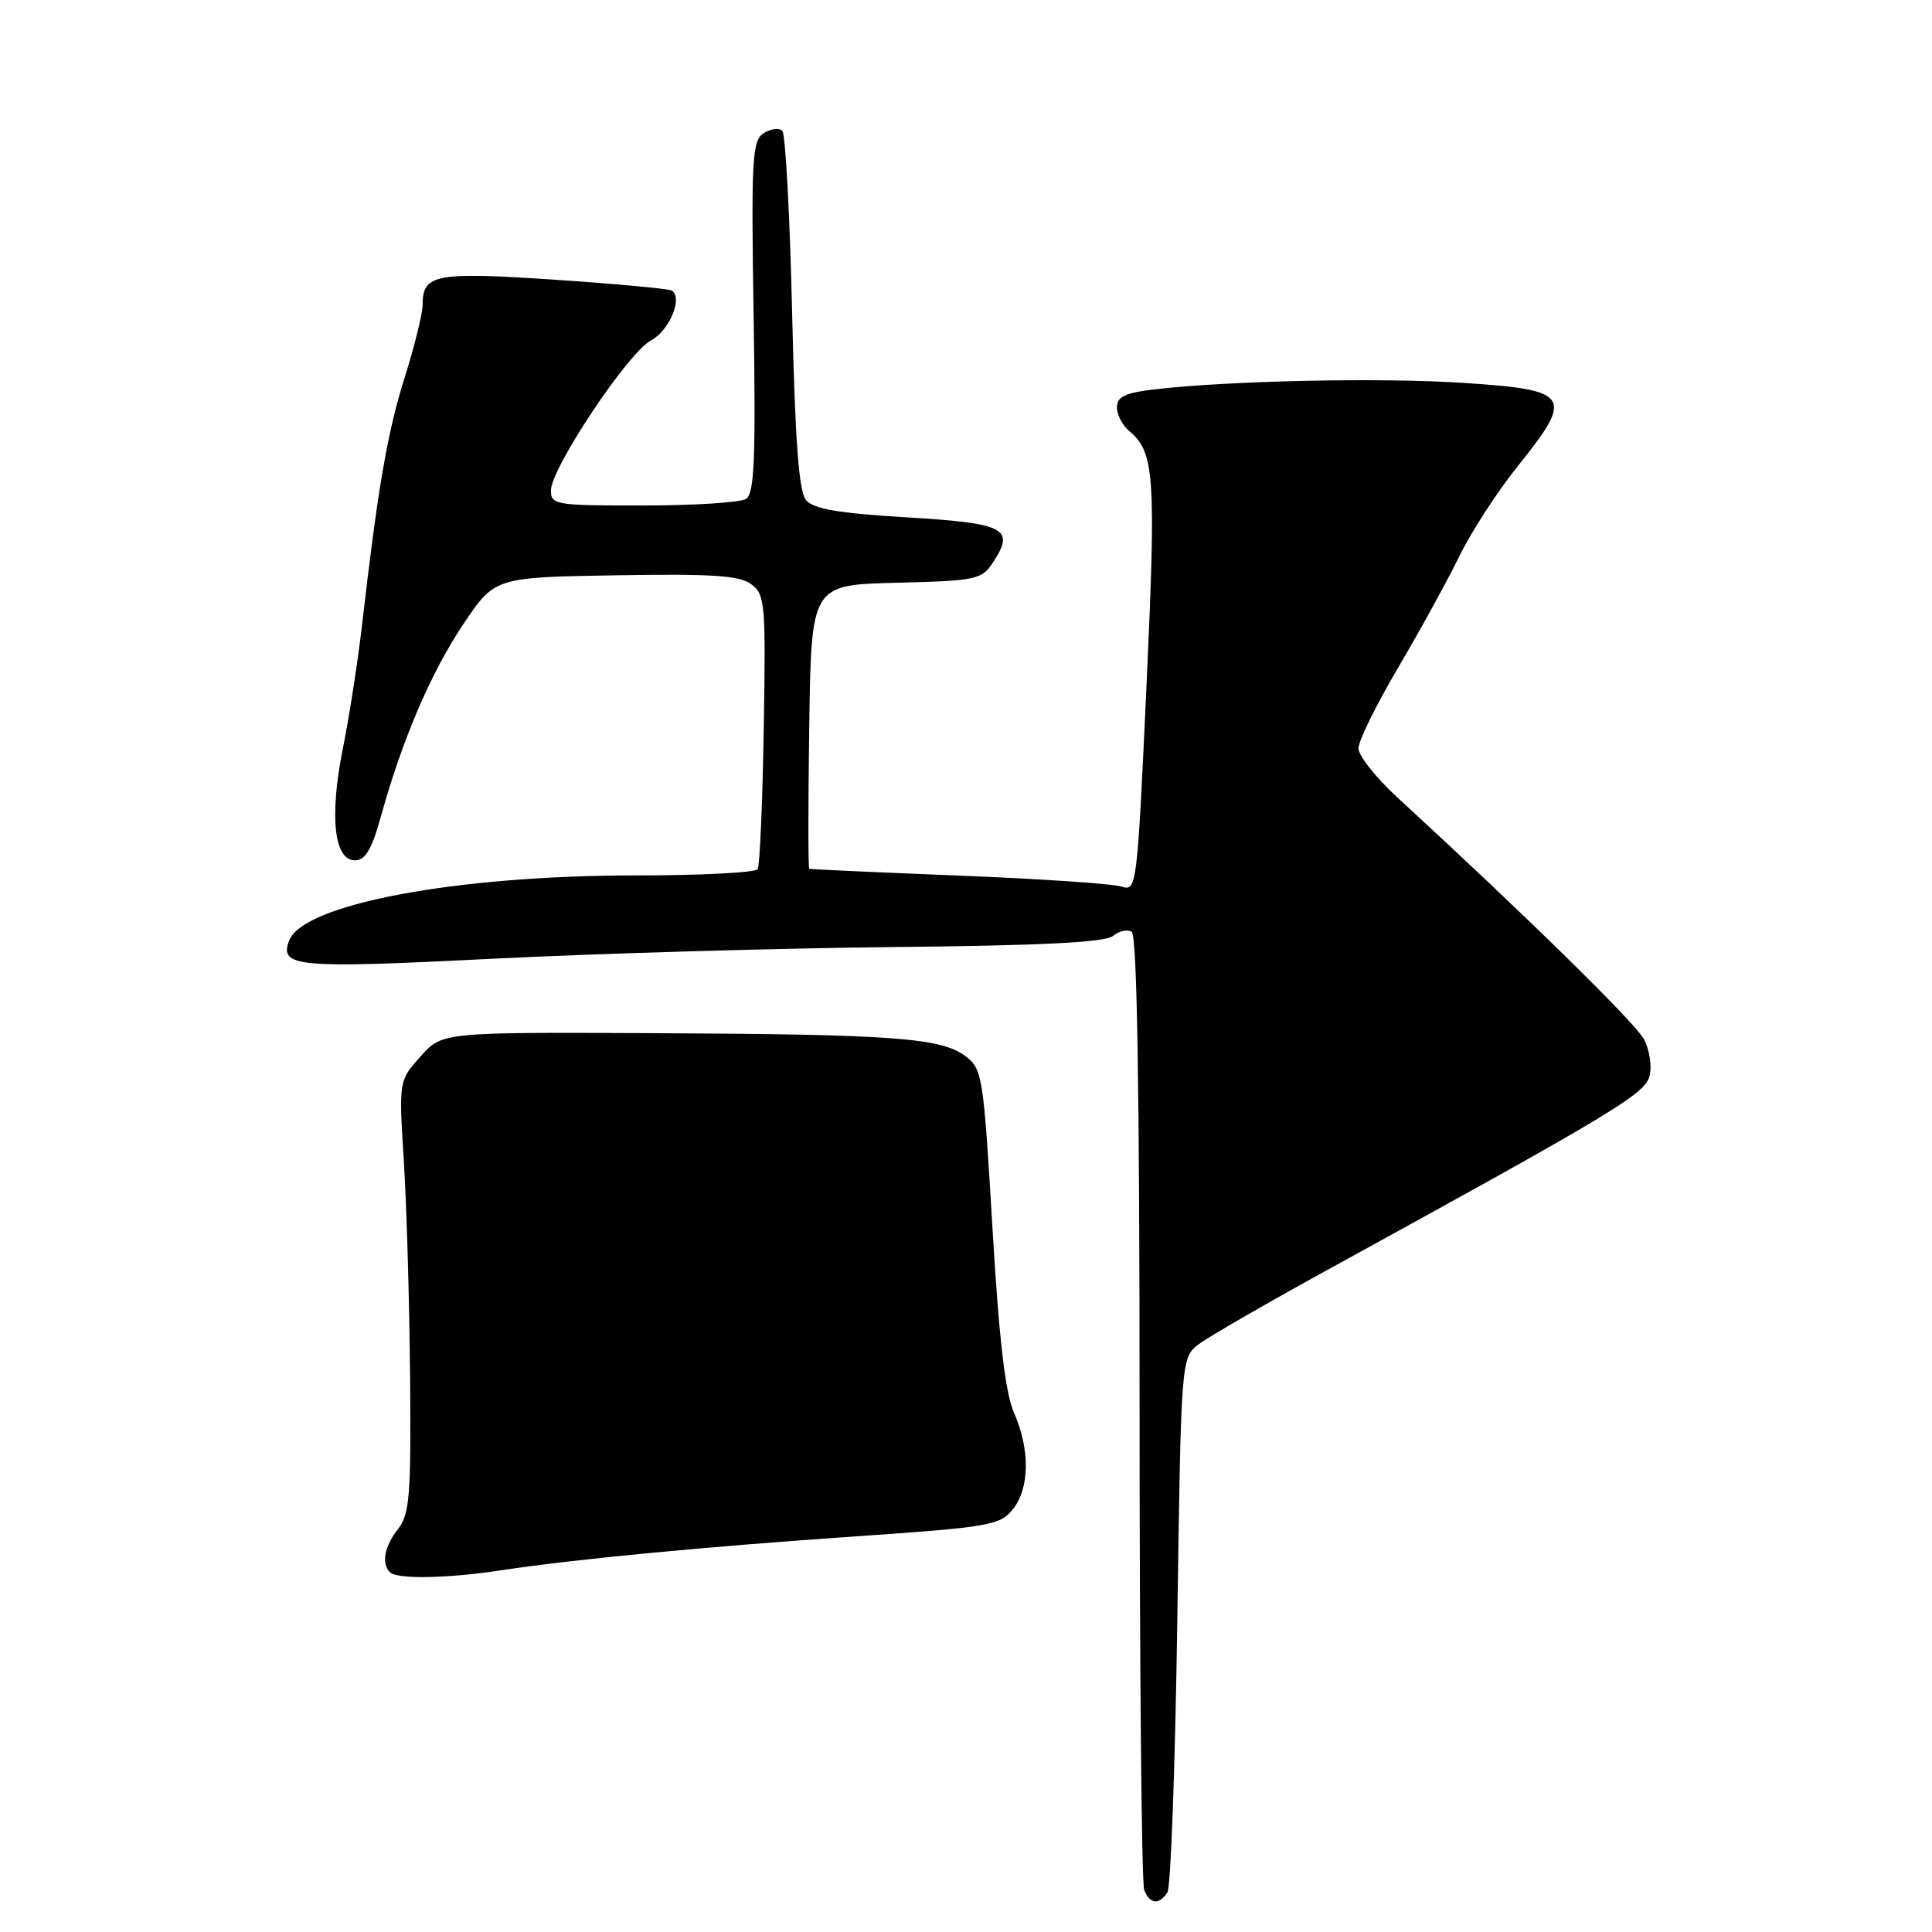<?xml version="1.0" encoding="UTF-8" standalone="no"?>
<!DOCTYPE svg PUBLIC "-//W3C//DTD SVG 1.1//EN" "http://www.w3.org/Graphics/SVG/1.1/DTD/svg11.dtd" >
<svg xmlns="http://www.w3.org/2000/svg" xmlns:xlink="http://www.w3.org/1999/xlink" version="1.1" viewBox="0 0 256 256">
 <g >
 <path fill="currentColor"
d=" M 154.69 250.75 C 155.14 250.06 155.72 233.84 156.00 214.69 C 156.50 179.88 156.50 179.88 158.88 178.09 C 160.19 177.10 168.07 172.56 176.38 168.00 C 214.03 147.34 217.97 144.96 218.58 142.55 C 218.90 141.26 218.57 139.07 217.83 137.70 C 216.68 135.53 202.02 121.16 185.21 105.71 C 182.34 103.08 180.00 100.13 180.00 99.16 C 180.00 98.19 182.37 93.37 185.27 88.45 C 188.17 83.53 191.82 76.88 193.38 73.68 C 194.94 70.49 198.43 65.10 201.15 61.72 C 208.60 52.43 208.10 51.67 194.00 50.74 C 182.94 50.01 162.67 50.44 152.75 51.62 C 149.07 52.06 148.00 52.59 148.00 53.97 C 148.00 54.95 148.72 56.35 149.60 57.09 C 152.99 59.90 153.20 62.95 151.92 90.82 C 150.67 117.77 150.63 118.13 148.58 117.47 C 147.44 117.10 137.72 116.44 127.00 116.02 C 116.28 115.59 107.38 115.19 107.23 115.12 C 107.08 115.05 107.08 106.56 107.23 96.25 C 107.50 77.50 107.50 77.50 118.75 77.22 C 129.45 76.95 130.08 76.81 131.61 74.47 C 134.53 70.02 133.19 69.33 120.13 68.55 C 111.09 68.01 107.78 67.44 106.80 66.26 C 105.85 65.12 105.35 58.40 104.96 41.39 C 104.66 28.58 104.08 17.75 103.66 17.33 C 103.25 16.91 102.14 17.05 101.20 17.64 C 99.66 18.62 99.53 20.93 99.86 41.98 C 100.15 60.80 99.96 65.41 98.86 66.11 C 98.11 66.58 91.99 66.98 85.25 66.98 C 73.64 67.00 73.00 66.89 73.00 64.99 C 73.00 62.06 83.21 46.73 86.23 45.13 C 88.70 43.82 90.53 39.45 89.01 38.50 C 88.61 38.26 81.61 37.61 73.45 37.06 C 57.68 36.01 56.00 36.33 56.00 40.37 C 56.00 41.54 54.93 45.87 53.63 50.00 C 51.34 57.21 50.05 64.73 47.95 83.00 C 47.41 87.67 46.28 94.96 45.43 99.20 C 43.63 108.18 44.26 114.00 47.04 114.00 C 48.40 114.00 49.26 112.56 50.45 108.25 C 53.29 98.02 57.07 89.18 61.35 82.77 C 65.54 76.50 65.54 76.50 81.55 76.23 C 94.26 76.01 97.96 76.25 99.53 77.40 C 101.38 78.76 101.48 79.89 101.20 96.59 C 101.04 106.36 100.68 114.71 100.39 115.17 C 100.11 115.63 92.82 116.00 84.19 116.00 C 60.40 116.00 40.16 119.80 38.32 124.62 C 36.96 128.15 39.26 128.35 65.21 127.04 C 79.12 126.34 103.00 125.65 118.27 125.49 C 137.95 125.30 146.46 124.87 147.47 124.02 C 148.27 123.36 149.38 123.12 149.96 123.47 C 150.66 123.91 151.00 144.24 151.00 186.48 C 151.00 220.77 151.27 249.55 151.61 250.42 C 152.34 252.32 153.59 252.45 154.69 250.75 Z  M 66.42 208.07 C 76.02 206.61 93.34 204.95 113.64 203.56 C 131.04 202.36 132.49 202.11 134.18 200.02 C 136.44 197.24 136.51 192.10 134.37 187.22 C 133.20 184.56 132.38 177.52 131.50 162.61 C 130.32 142.63 130.17 141.64 127.95 139.96 C 124.70 137.51 118.42 137.05 86.55 136.90 C 58.59 136.77 58.59 136.77 55.72 139.99 C 52.84 143.21 52.84 143.21 53.51 153.85 C 53.88 159.71 54.25 172.57 54.34 182.43 C 54.48 198.15 54.28 200.64 52.75 202.59 C 50.94 204.89 50.51 207.18 51.67 208.33 C 52.61 209.28 59.29 209.16 66.42 208.07 Z "/>
</g>
</svg>